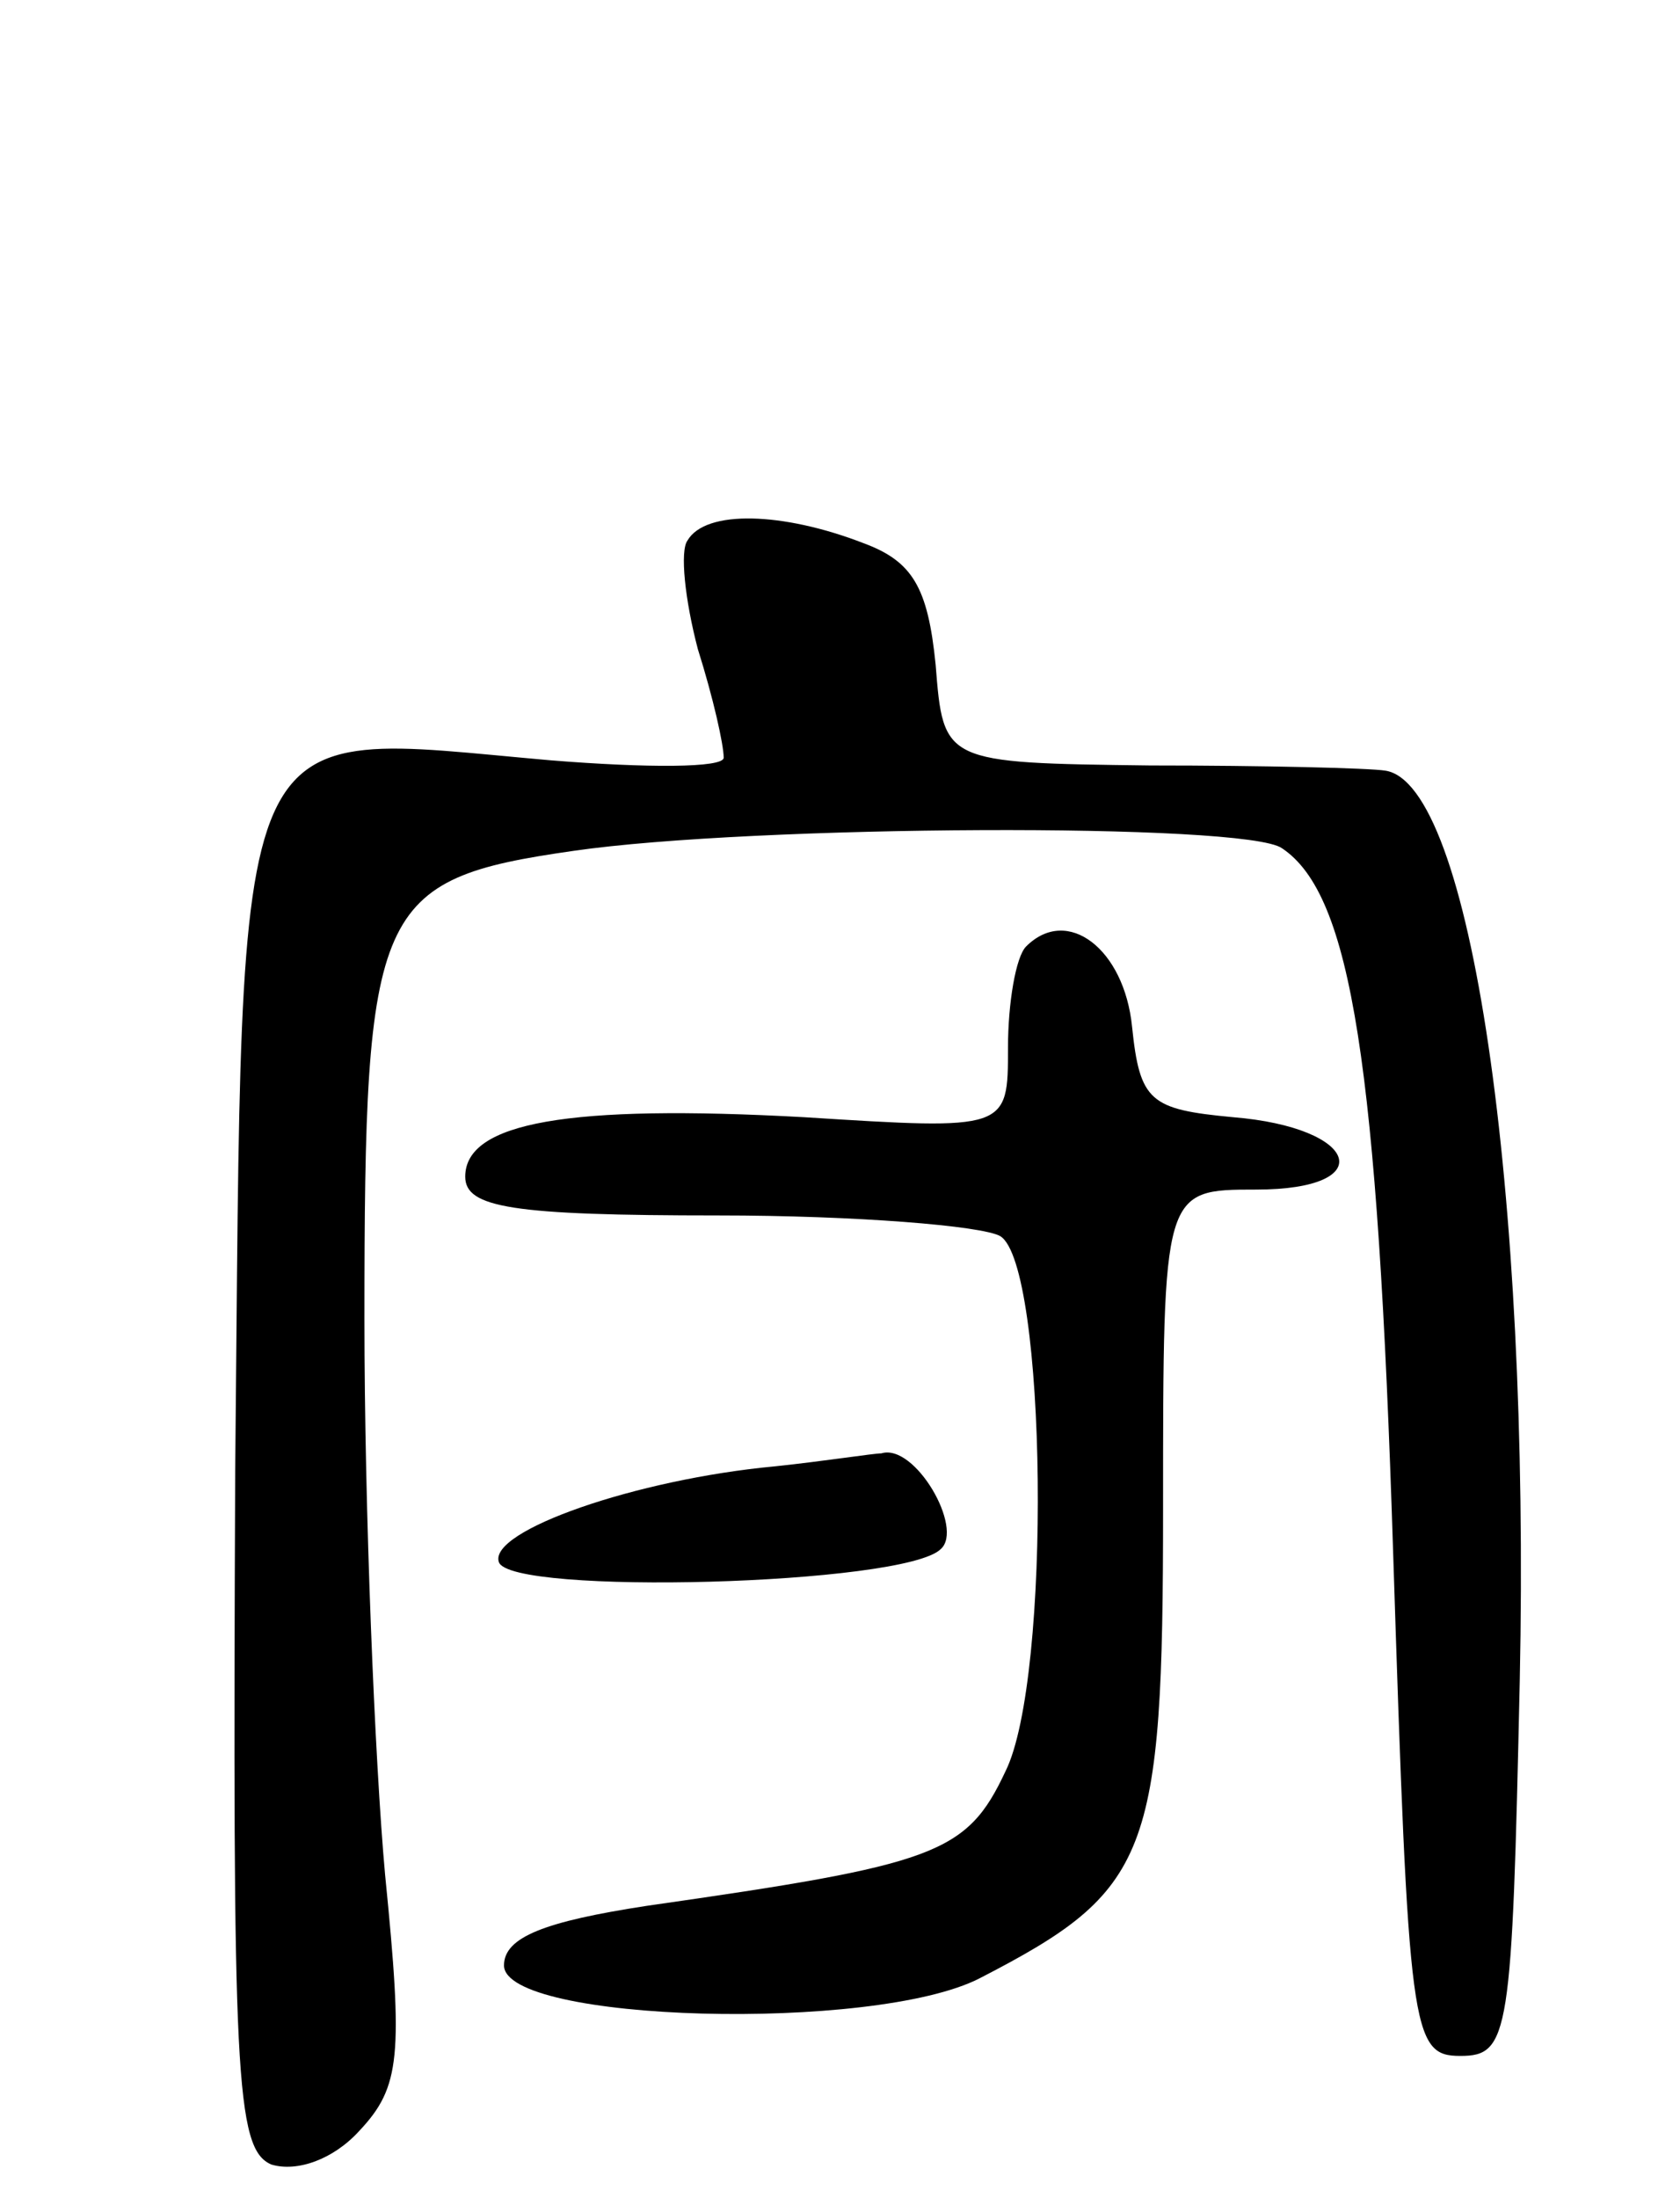 <svg version="1.0" xmlns="http://www.w3.org/2000/svg"
 width="65pt" height="85pt" viewBox="0 0 65 85"
 preserveAspectRatio="xMidYMid meet">
<g transform="translate(0,85) scale(0.1,-0.1)"
fill="#000000" stroke="none">
<path d="M266 641 c-3 -4 -1 -23 4 -42 6 -19 10 -37 10 -42 0 -4 -30 -4 -67
-1 -126 11 -119 26 -122 -275 -1 -233 0 -262 14 -268 10 -3 24 2 34 13 16 17
17 29 10 99 -4 44 -8 141 -8 215 0 160 4 170 81 181 69 10 260 11 274 1 27
-18 37 -84 43 -272 6 -186 7 -195 26 -195 19 0 20 8 23 145 4 191 -19 347 -52
352 -6 1 -47 2 -91 2 -80 1 -80 1 -83 39 -3 30 -9 40 -28 47 -31 12 -61 13
-68 1z"/>
<path d="M397 484 c-4 -4 -7 -22 -7 -39 0 -32 0 -32 -79 -27 -91 5 -131 -2
-131 -23 0 -12 18 -15 98 -15 53 0 102 -4 109 -8 18 -11 20 -171 2 -207 -15
-32 -27 -36 -139 -52 -39 -6 -55 -12 -55 -23 0 -22 143 -26 184 -5 66 34 71
47 71 182 0 123 0 123 36 123 48 0 40 24 -9 28 -32 3 -36 6 -39 35 -3 30 -25
47 -41 31z"/>
<path d="M300 283 c-54 -5 -111 -25 -107 -37 4 -13 157 -9 171 5 9 8 -10 41
-23 37 -3 0 -22 -3 -41 -5z"/>
</g>
</svg>
